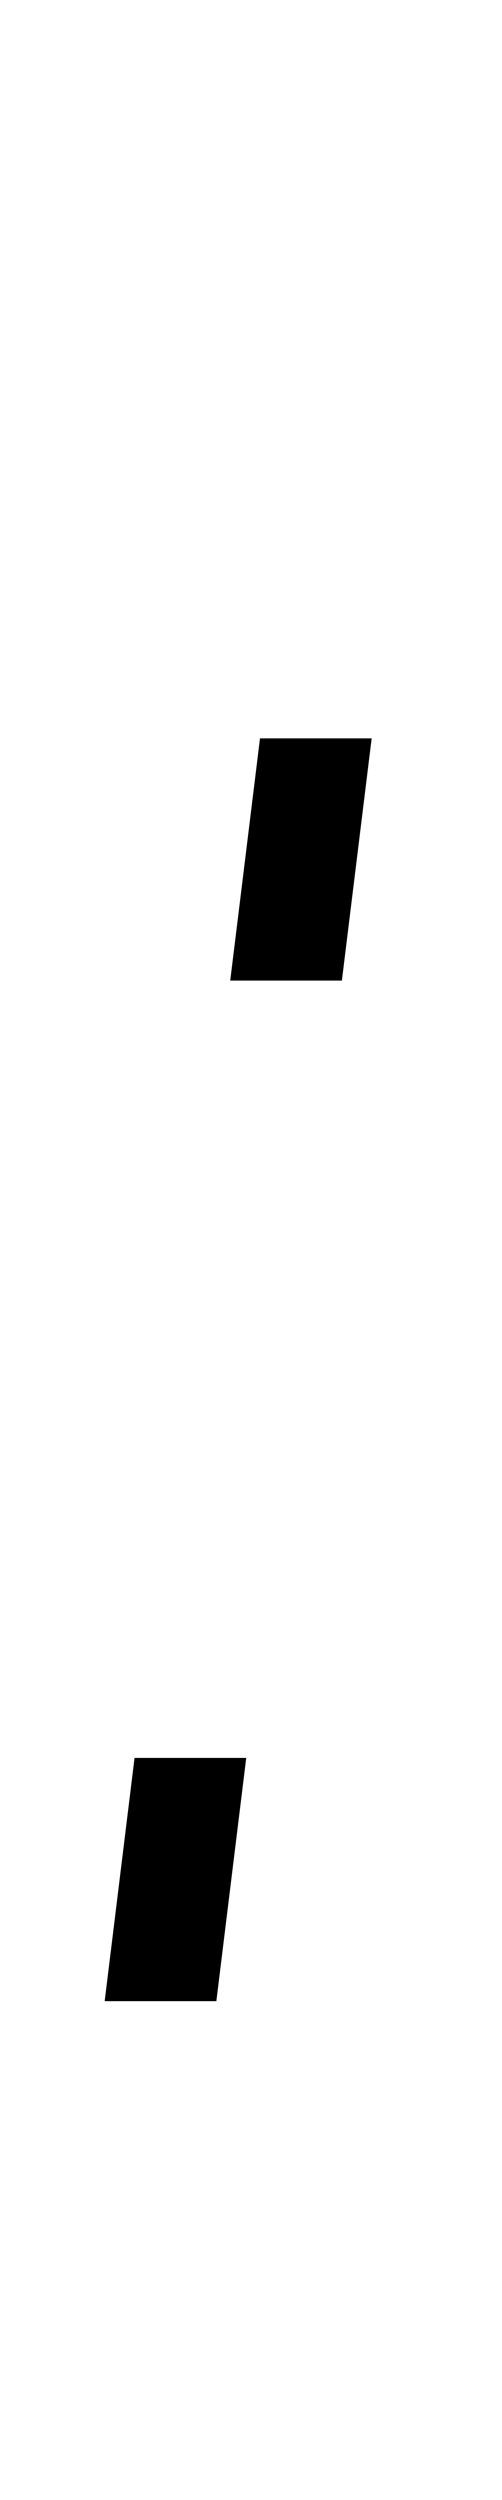 <?xml version="1.0" standalone="no"?>
<!DOCTYPE svg PUBLIC "-//W3C//DTD SVG 1.1//EN" "http://www.w3.org/Graphics/SVG/1.1/DTD/svg11.dtd" >
<svg xmlns="http://www.w3.org/2000/svg" xmlns:xlink="http://www.w3.org/1999/xlink" version="1.1" viewBox="-10 0 201 1000">
  <g transform="matrix(1 0 0 -1 0 800)">
   <path fill="currentColor"
d="M31.91 -0.48l11.96 97.3h44.72l-11.96 -97.3h-44.72zM94.101 504.64h44.71l-11.92 -96.88h-44.71z" />
  </g>

</svg>
